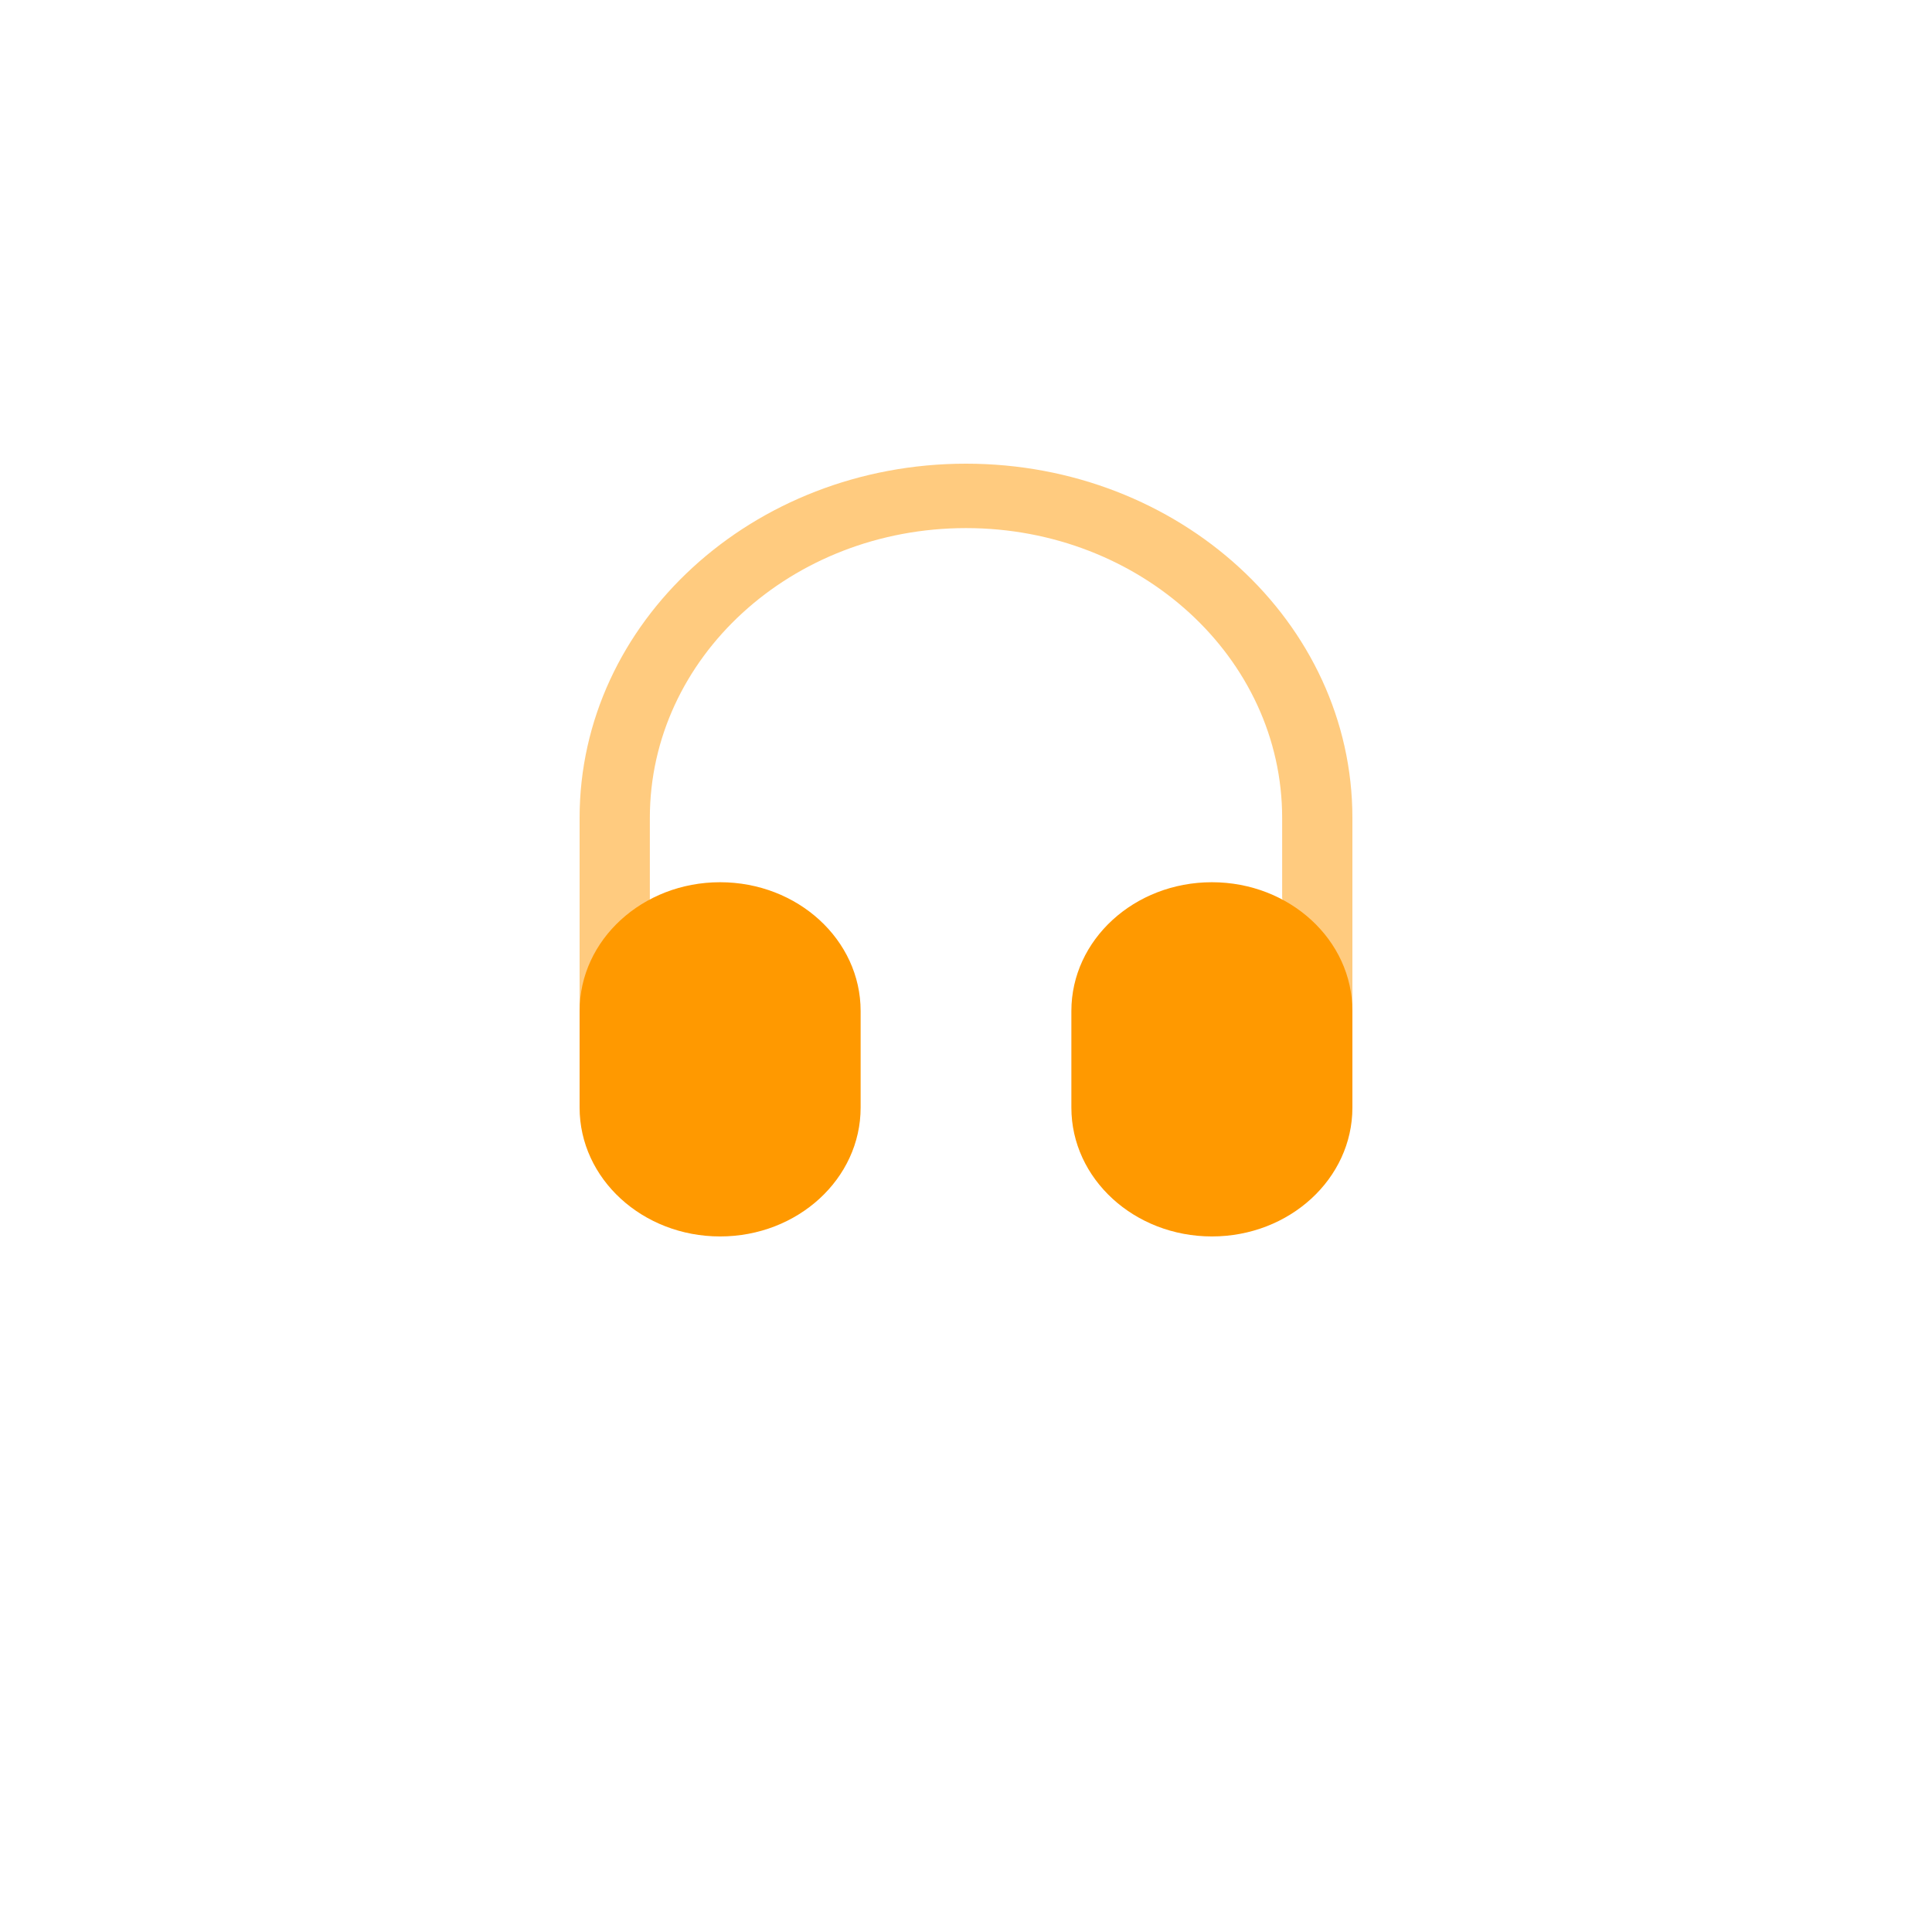 <svg width="50" height="50" viewBox="0 0 50 50" fill="none" xmlns="http://www.w3.org/2000/svg">
<g filter="url(#filter0_d_7527_101056)">
<path d="M41.279 23.605C41.279 34.768 35.698 40.35 24.535 40.35C13.372 40.35 7.791 34.768 7.791 23.605C7.791 12.443 13.372 6.861 24.535 6.861C35.698 6.861 41.279 12.443 41.279 23.605Z" fill="url(#paint0_linear_7527_101056)"/>
</g>
<path opacity="0.5" d="M25 12C19.477 12 15 16.104 15 21.167V28.667L16.818 23.279V21.167C16.818 17.024 20.481 13.667 25 13.667C29.519 13.667 33.182 17.024 33.182 21.167V23.25L35 28.667V21.167C35 16.104 30.523 12 25 12Z" fill="#FF9900"/>
<path d="M15 26.165C15 24.324 16.628 22.832 18.636 22.832C20.645 22.832 22.273 24.324 22.273 26.165V28.665C22.273 30.506 20.645 31.999 18.636 31.999C16.628 31.999 15 30.506 15 28.665V26.165Z" fill="#FF9900"/>
<path d="M27.727 26.165C27.727 24.324 29.355 22.832 31.364 22.832C33.372 22.832 35 24.324 35 26.165V28.665C35 30.506 33.372 31.999 31.364 31.999C29.355 31.999 27.727 30.506 27.727 28.665V26.165Z" fill="#FF9900"/>
<defs>
<filter id="filter0_d_7527_101056" x="-91.209" y="-33.139" width="231.488" height="231.488" filterUnits="userSpaceOnUse" color-interpolation-filters="sRGB">
<feFlood flood-opacity="0" result="BackgroundImageFix"/>
<feColorMatrix in="SourceAlpha" type="matrix" values="0 0 0 0 0 0 0 0 0 0 0 0 0 0 0 0 0 0 127 0" result="hardAlpha"/>
<feOffset dy="59"/>
<feGaussianBlur stdDeviation="49.5"/>
<feColorMatrix type="matrix" values="0 0 0 0 0.945 0 0 0 0 0.569 0 0 0 0 0.706 0 0 0 0.2 0"/>
<feBlend mode="normal" in2="BackgroundImageFix" result="effect1_dropShadow_7527_101056"/>
<feBlend mode="normal" in="SourceGraphic" in2="effect1_dropShadow_7527_101056" result="shape"/>
</filter>
<linearGradient id="paint0_linear_7527_101056" x1="7.836" y1="6.861" x2="41.238" y2="40.401" gradientUnits="userSpaceOnUse">
<stop stop-color="#FBFD9D"/>
<stop offset="1" stop-color="#E89E5B"/>
</linearGradient>
</defs>
</svg>
